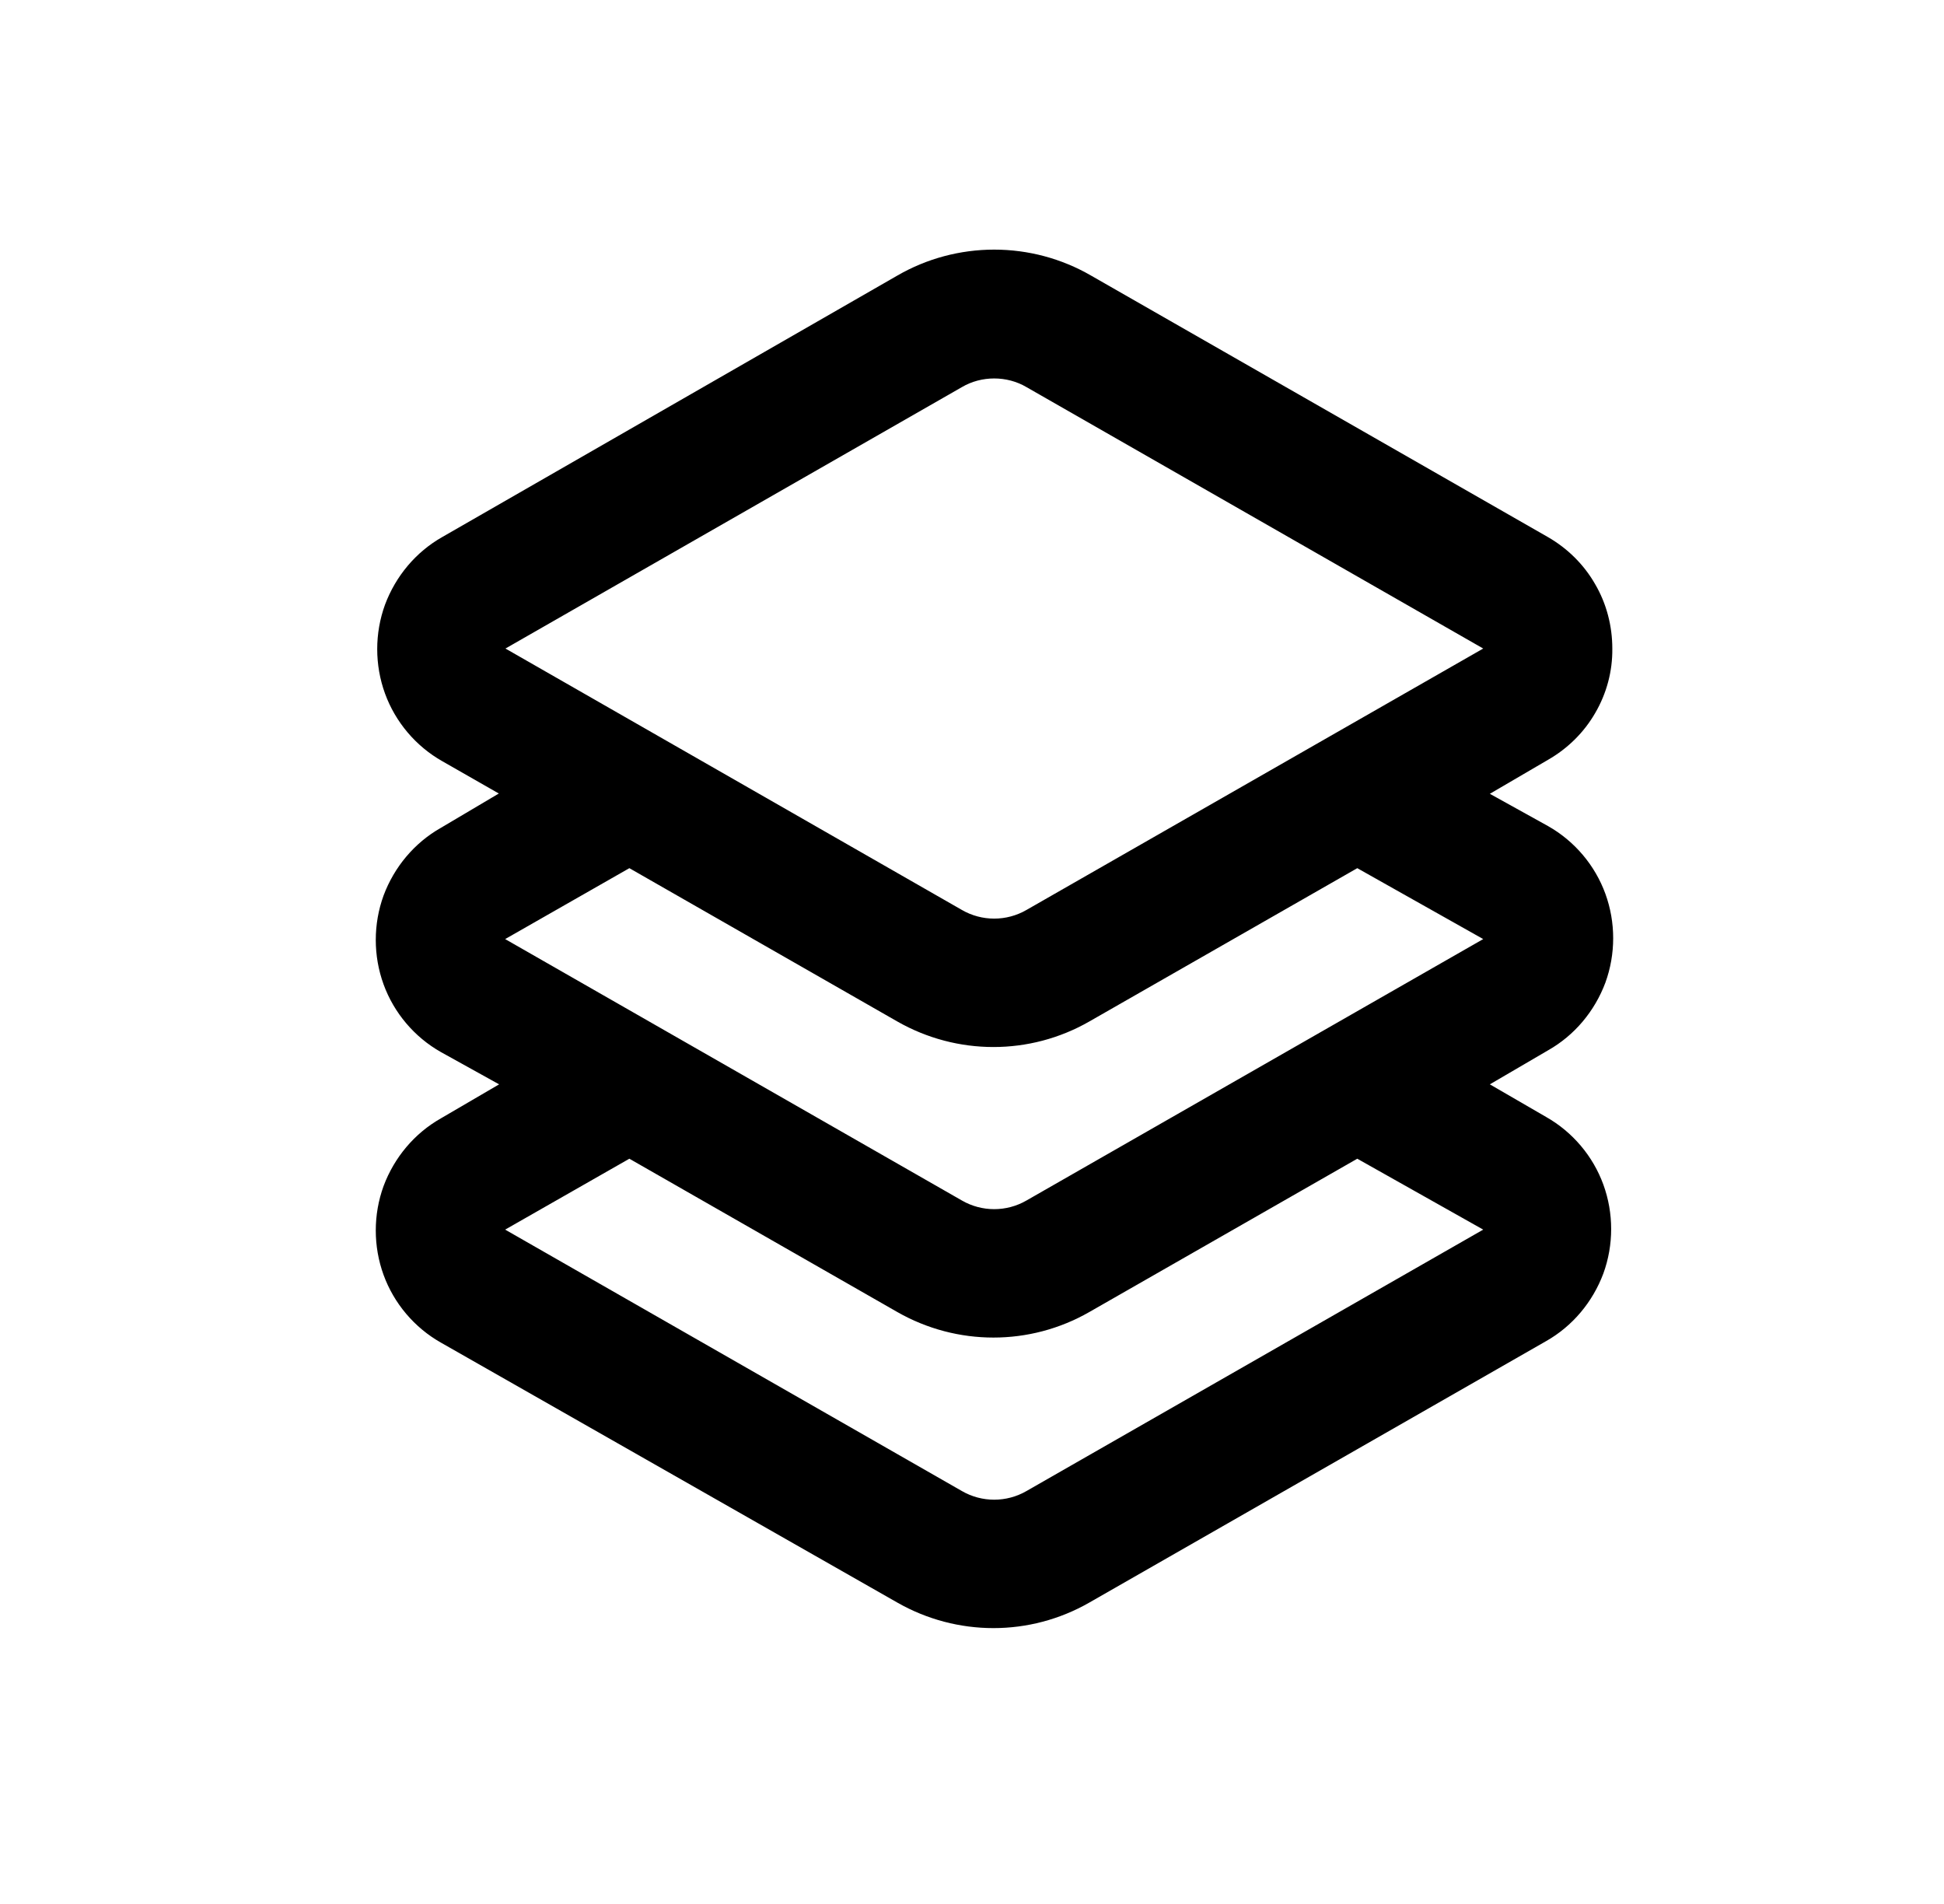 <?xml version="1.0" encoding="utf-8"?>
<!-- Generator: Adobe Illustrator 26.4.1, SVG Export Plug-In . SVG Version: 6.00 Build 0)  -->
<svg version="1.1" id="Layer_1" xmlns="http://www.w3.org/2000/svg" xmlns:xlink="http://www.w3.org/1999/xlink" x="0px" y="0px"
	 viewBox="0 0 674.6 660.5" style="enable-background:new 0 0 674.6 660.5;" xml:space="preserve">
<symbol  id="a" viewBox="-8.2 -8 16.4 16.1">
	<path d="M8.2-0.1v1.4H-3.2c0.1,1.1,0.5,2,1.2,2.6c0.7,0.6,1.7,0.9,3,0.9c1,0,2.1-0.1,3.2-0.5C5.2,4,6.3,3.6,7.5,2.9v3.8
		C6.3,7.1,5.2,7.5,4,7.7C2.9,7.9,1.7,8,0.5,8c-2.8,0-4.9-0.7-6.5-2.1C-7.5,4.5-8.2,2.6-8.2,0c0-2.5,0.8-4.5,2.3-5.9
		C-4.4-7.3-2.4-8,0.3-8C2.7-8,4.6-7.3,6-5.9C7.5-4.4,8.2-2.5,8.2-0.1L8.2-0.1z M3.2-1.7c0-0.9-0.3-1.7-0.8-2.2
		C1.8-4.5,1.1-4.8,0.3-4.8c-0.9,0-1.7,0.3-2.3,0.8s-1,1.3-1.1,2.3H3.2z"/>
</symbol>
<symbol  id="b" viewBox="-6.2 -9.8 12.4 19.7">
	<path d="M1.1-9.8v4.3h5V-2h-5v6.5c0,0.7,0.1,1.2,0.4,1.4s0.8,0.4,1.7,0.4h2.5v3.5H1.6c-1.9,0-3.3-0.4-4.1-1.2
		c-0.8-0.8-1.2-2.2-1.2-4.1V-2h-2.4v-3.5h2.4v-4.3H1.1z"/>
</symbol>
<symbol  id="c" viewBox="-5.7 -7.8 11.4 15.7">
	<path d="M5.7-3.3C5.2-3.5,4.8-3.6,4.4-3.7C4-3.8,3.6-3.9,3.1-3.9c-1.3,0-2.2,0.4-2.9,1.2c-0.7,0.8-1,2-1,3.5v7.1h-4.9V-7.5h4.9V-5
		c0.6-1,1.3-1.7,2.2-2.2c0.8-0.5,1.8-0.7,2.9-0.7c0.2,0,0.3,0,0.5,0c0.2,0,0.5,0,0.8,0.1L5.7-3.3z"/>
</symbol>
<symbol  id="d" viewBox="-8.4 -8 16.8 16.1">
	<path d="M0-4.5c-1.1,0-1.9,0.4-2.5,1.2C-3-2.6-3.3-1.5-3.3,0S-3,2.6-2.5,3.4C-1.9,4.2-1.1,4.5,0,4.5c1.1,0,1.9-0.4,2.4-1.2
		C3,2.6,3.3,1.5,3.3,0S3-2.6,2.5-3.4C1.9-4.1,1.1-4.5,0-4.5z M0-8c2.6,0,4.7,0.7,6.2,2.1C7.7-4.5,8.4-2.5,8.4,0
		c0,2.5-0.7,4.5-2.2,5.9C4.7,7.3,2.7,8,0,8c-2.6,0-4.7-0.7-6.2-2.1C-7.7,4.5-8.4,2.5-8.4,0c0-2.5,0.7-4.5,2.2-5.9
		C-4.7-7.3-2.6-8,0-8z"/>
</symbol>
<symbol  id="e" viewBox="-8.7 -10.7 17.4 21.4">
	<path d="M-8.7-10.7h4.9L0.3-0.3l3.5-10.4h4.9L2.3,6.1C1.6,7.8,0.9,9,0,9.6c-0.9,0.7-2,1-3.4,1h-2.8V7.5h1.5c0.8,0,1.4-0.1,1.8-0.4
		C-2.5,6.8-2.2,6.3-2,5.6l0.1-0.4L-8.7-10.7z"/>
</symbol>
<symbol  id="f" viewBox="-7.7 -7.8 15.4 15.7">
	<path d="M7.7-1.5v9.3H2.8V0.7c0-1.3,0-2.2-0.1-2.7S2.5-2.9,2.4-3.1C2.2-3.5,1.9-3.7,1.6-3.9C1.3-4.1,0.9-4.1,0.5-4.1
		c-1,0-1.8,0.4-2.4,1.2c-0.6,0.8-0.9,1.9-0.9,3.3v7.5h-4.9V-7.5h4.9v2.2c0.7-0.9,1.5-1.5,2.3-2c0.8-0.4,1.8-0.6,2.8-0.6
		c1.8,0,3.1,0.5,4,1.6C7.2-5.1,7.7-3.5,7.7-1.5L7.7-1.5z"/>
</symbol>
<symbol  id="g" viewBox="-7.7 -7.9 15.4 15.7">
	<path d="M-7.7,1.5v-9.3h4.9v1.5c0,0.8,0,1.9,0,3.1c0,1.3,0,2.1,0,2.5c0,1.2,0,2.1,0.1,2.7c0.1,0.5,0.2,0.9,0.3,1.2
		c0.2,0.3,0.5,0.6,0.8,0.8c0.3,0.2,0.7,0.2,1.1,0.2c1,0,1.8-0.4,2.4-1.2c0.6-0.8,0.9-1.9,0.9-3.3v-7.6h4.9V7.5H2.8V5.2
		c-0.7,0.9-1.5,1.6-2.3,2c-0.8,0.4-1.7,0.6-2.7,0.6c-1.8,0-3.1-0.5-4-1.6C-7.2,5.1-7.7,3.6-7.7,1.5L-7.7,1.5z"/>
</symbol>
<symbol  id="h" viewBox="-7.1 -10.2 14.2 20.4">
	<path d="M-7.1-10.2H7.1v4h-9v3.8h8.4v4h-8.4v8.7h-5.2L-7.1-10.2z"/>
</symbol>
<symbol  id="i" viewBox="-8.2 -10.8 16.4 21.7">
	<path d="M-0.1,7.3c1.1,0,1.9-0.4,2.4-1.1c0.6-0.8,0.8-1.9,0.8-3.3c0-1.5-0.3-2.6-0.8-3.3C1.8-1.3,1-1.7-0.1-1.7
		c-1.1,0-1.9,0.4-2.4,1.2C-3,0.2-3.3,1.4-3.3,2.8c0,1.4,0.3,2.6,0.8,3.3C-1.9,6.9-1.1,7.3-0.1,7.3L-0.1,7.3z M-3.3-2.6
		c0.7-0.9,1.4-1.5,2.2-2C-0.3-5,0.7-5.2,1.7-5.2c1.9,0,3.4,0.8,4.7,2.2c1.2,1.5,1.8,3.4,1.8,5.8c0,2.4-0.6,4.3-1.8,5.8
		c-1.2,1.5-2.8,2.2-4.7,2.2c-1.1,0-2-0.2-2.8-0.6c-0.8-0.4-1.6-1.1-2.2-2v2.2h-4.9v-21.3h4.9V-2.6z"/>
</symbol>
<symbol  id="j" viewBox="-8.2 -10.8 16.4 21.7">
	<path d="M3.3-2.6v-8.2h4.9v21.3H3.3V8.2c-0.7,0.9-1.4,1.6-2.2,2c-0.8,0.4-1.8,0.6-2.8,0.6c-1.9,0-3.4-0.8-4.6-2.2
		c-1.2-1.5-1.8-3.4-1.8-5.8c0-2.4,0.6-4.3,1.8-5.8c1.2-1.5,2.8-2.2,4.6-2.2c1.1,0,2,0.2,2.8,0.6C1.9-4.2,2.6-3.5,3.3-2.6L3.3-2.6z
		 M0.1,7.3c1,0,1.8-0.4,2.4-1.1C3,5.4,3.3,4.3,3.3,2.8c0-1.5-0.3-2.6-0.8-3.3C1.9-1.3,1.1-1.7,0.1-1.7c-1,0-1.8,0.4-2.4,1.2
		c-0.6,0.8-0.8,1.9-0.8,3.3c0,1.5,0.3,2.6,0.8,3.3C-1.8,6.9-1,7.3,0.1,7.3z"/>
</symbol>
<symbol  id="k" viewBox="-7.7 -8 15.5 16.1">
	<path d="M0.3,0.8c-1,0-1.8,0.2-2.3,0.5c-0.5,0.3-0.8,0.9-0.8,1.5c0,0.6,0.2,1.1,0.6,1.5c0.4,0.3,1,0.5,1.7,0.5c0.9,0,1.7-0.3,2.3-1
		c0.6-0.7,1-1.5,1-2.5V0.8L0.3,0.8z M7.7-1.1v8.7H2.8V5.4C2.2,6.3,1.4,7,0.6,7.4C-0.2,7.8-1.2,8-2.4,8C-4,8-5.3,7.6-6.3,6.7
		c-1-0.9-1.5-2.1-1.5-3.6c0-1.8,0.6-3.1,1.8-3.9c1.2-0.8,3.2-1.3,5.8-1.3h2.9v-0.4c0-0.8-0.3-1.3-0.9-1.7C1.3-4.6,0.3-4.8-1-4.8
		c-1.1,0-2,0.1-2.9,0.3c-0.9,0.2-1.7,0.5-2.5,0.9v-3.7c1-0.2,2.1-0.4,3.1-0.6C-2.2-8-1.1-8-0.1-8c2.8,0,4.8,0.5,6,1.6
		C7.1-5.3,7.7-3.5,7.7-1.1L7.7-1.1z"/>
</symbol>
<symbol  id="l" viewBox="-6.8 -8 13.5 16.1">
	<path d="M6.8-7.2v4c-0.7-0.5-1.3-0.8-2-1C4.1-4.4,3.4-4.5,2.7-4.5c-1.4,0-2.4,0.4-3.2,1.2C-1.3-2.5-1.7-1.4-1.7,0
		c0,1.4,0.4,2.5,1.1,3.3c0.8,0.8,1.8,1.2,3.2,1.2c0.8,0,1.5-0.1,2.2-0.3c0.7-0.2,1.3-0.6,1.9-1v4C6,7.5,5.2,7.7,4.4,7.8
		C3.6,8,2.9,8,2.1,8c-2.8,0-4.9-0.7-6.5-2.1C-6,4.5-6.8,2.5-6.8,0c0-2.5,0.8-4.5,2.3-5.9C-2.9-7.3-0.7-8,2.1-8C2.9-8,3.6-8,4.4-7.8
		C5.2-7.7,6-7.5,6.8-7.2L6.8-7.2z"/>
</symbol>
<symbol  id="m" viewBox="-4.1 -13.7 8.2 27.3">
	<path d="M-0.8-7.7h4.9v15c0,2.1-0.5,3.6-1.5,4.7c-1,1.1-2.4,1.6-4.3,1.6h-2.4v-3.2h0.9c0.9,0,1.6-0.2,1.9-0.6
		C-1,9.4-0.8,8.6-0.8,7.3L-0.8-7.7z M-0.8-13.7h4.9v4h-4.9L-0.8-13.7z"/>
</symbol>
<symbol  id="n" viewBox="-8.4 -10.2 16.8 20.4">
	<path d="M-8.4-10.2h8.7c2.6,0,4.6,0.6,6,1.7c1.4,1.1,2.1,2.8,2.1,4.9c0,2.1-0.7,3.8-2.1,4.9c-1.4,1.2-3.4,1.7-6,1.7h-3.5v7.1h-5.2
		V-10.2z M-3.1-6.4v5.7h2.9c1,0,1.8-0.2,2.4-0.8C2.7-1.9,3-2.6,3-3.5c0-0.9-0.3-1.6-0.8-2.1C1.6-6.1,0.8-6.4-0.2-6.4L-3.1-6.4z"/>
</symbol>
<symbol  id="o" viewBox="-9.1 -10.2 18.3 20.4">
	<path d="M-9.1-10.2h5.9l7.4,14v-14h5v20.4H3.3l-7.4-14v14h-5V-10.2z"/>
</symbol>
<symbol  id="p" viewBox="-7.7 -10.6 15.4 21.3">
	<path d="M7.7,1.3v9.3H2.8V3.5c0-1.3,0-2.3-0.1-2.8S2.5-0.1,2.4-0.3C2.2-0.7,1.9-0.9,1.6-1.1C1.3-1.3,0.9-1.3,0.5-1.3
		c-1,0-1.8,0.4-2.4,1.2c-0.6,0.8-0.9,1.9-0.9,3.3v7.5h-4.9v-21.3h4.9v8.2c0.7-0.9,1.5-1.5,2.3-2C0.4-4.8,1.3-5,2.3-5
		c1.8,0,3.1,0.5,4,1.6C7.2-2.3,7.7-0.8,7.7,1.3L7.7,1.3z"/>
</symbol>
<symbol  id="q" viewBox="-12.3 -7.8 24.6 15.7">
	<path d="M1.9-4.9c0.6-0.9,1.3-1.7,2.2-2.2C5-7.6,5.9-7.8,6.9-7.8c1.8,0,3.1,0.5,4,1.6c0.9,1.1,1.4,2.7,1.4,4.7v9.3H7.4v-8v-0.4
		c0-0.1,0-0.3,0-0.6c0-1.1-0.2-1.9-0.5-2.3C6.6-3.9,6.1-4.1,5.4-4.1C4.5-4.1,3.8-3.8,3.2-3C2.7-2.2,2.5-1.1,2.5,0.3v7.5h-4.9v-8
		c0-1.7-0.1-2.8-0.4-3.3c-0.3-0.5-0.8-0.7-1.6-0.7c-0.9,0-1.7,0.4-2.2,1.2c-0.5,0.8-0.8,1.9-0.8,3.3v7.5h-4.9V-7.5h4.9v2.2
		c0.6-0.9,1.3-1.5,2.1-2c0.8-0.4,1.6-0.7,2.6-0.7c1.1,0,2,0.3,2.8,0.8C0.9-6.6,1.5-5.8,1.9-4.9L1.9-4.9z"/>
</symbol>
<symbol  id="r" viewBox="-5.9 -10.6 11.9 21.3">
	<path d="M5.9-10.6v3.2H3.2C2.6-7.4,2.1-7.3,1.8-7C1.5-6.8,1.4-6.4,1.4-5.7v1.1h4.2v3.5H1.4v11.8h-4.9V-1.2h-2.4v-3.5h2.4v-1.1
		c0-1.7,0.5-2.9,1.4-3.7c0.9-0.8,2.4-1.2,4.3-1.2L5.9-10.6z"/>
</symbol>
<symbol  id="s" viewBox="-8.4 -10.6 16.8 21.3">
	<path d="M-8.4-10.6h4.9V1l5.6-5.6h5.7l-7.5,7l8.1,8.3H2.5l-6-6.4v6.4h-4.9L-8.4-10.6z"/>
</symbol>
<symbol  id="t" viewBox="-8.7 -10.6 17.4 21.2">
	<path d="M8.7,9.1c-1,0.5-2,0.9-3,1.1c-1,0.3-2.1,0.4-3.3,0.4c-3.4,0-6.1-0.9-8.1-2.8c-2-1.9-3-4.5-3-7.7c0-3.3,1-5.8,3-7.7
		c2-1.9,4.7-2.9,8.1-2.9c1.1,0,2.2,0.1,3.3,0.4c1.1,0.2,2.1,0.6,3,1.1v4.2C7.7-5.5,6.7-6,5.8-6.3c-0.9-0.3-1.9-0.5-3-0.5
		C0.9-6.8-0.6-6.2-1.6-5c-1.1,1.2-1.6,2.9-1.6,5c0,2.1,0.5,3.8,1.6,5c1.1,1.2,2.5,1.8,4.4,1.8c1.1,0,2.1-0.1,3-0.5
		C6.7,6,7.7,5.5,8.7,4.9V9.1z"/>
</symbol>
<g>
	<path d="M559.5,225c0-7.8-2-15.6-6-22.4c-3.9-6.8-9.6-12.4-16.4-16.3L378.6,95.6c-10.2-5.9-21.8-9-33.6-9s-23.4,3.1-33.6,9
		l-157.9,90.7c-9.2,5.2-16.2,13.6-19.9,23.5c-3.6,9.9-3.6,20.9,0,30.8c3.6,9.9,10.7,18.3,19.9,23.5l19.6,11.2L153,287.2l0,0
		c-9.2,5.2-16.2,13.6-19.9,23.5c-3.6,9.9-3.6,20.9,0,30.8c3.6,9.9,10.7,18.3,19.9,23.5l20.2,11.2L153,388h0
		c-9.2,5.2-16.2,13.6-19.9,23.5c-3.6,9.9-3.6,20.9,0,30.8c3.6,9.9,10.7,18.3,19.9,23.5L311.4,556c20.7,11.8,46,11.8,66.6,0
		l158.5-90.7c9.2-5.2,16.2-13.6,19.9-23.5c3.6-9.9,3.6-20.9,0-30.8c-3.6-9.9-10.7-18.3-19.9-23.5L517,376.2l20.2-11.8l0,0
		c9.2-5.2,16.2-13.6,19.9-23.5c3.6-9.9,3.6-20.9,0-30.8c-3.6-9.9-10.7-18.3-19.9-23.5L517,275.4l20.2-11.8h0
		c6.8-3.9,12.5-9.5,16.4-16.3C557.5,240.6,559.6,232.9,559.5,225L559.5,225z M333.8,134.3c3.4-2,7.3-3,11.2-3s7.8,1,11.2,3
		L514.7,225l-158.5,90.7c-6.9,4-15.5,4-22.4,0L175.4,225L333.8,134.3z M514.7,426.6l-158.5,90.7c-6.9,4-15.5,4-22.4,0l-158.5-90.7
		l43.1-24.6l93,53.2c20.7,11.8,46,11.8,66.6,0l93-53.2L514.7,426.6z M514.7,325.8l-158.5,90.7c-6.9,4-15.5,4-22.4,0l-158.5-90.7
		l43.1-24.6l93,53.2c20.7,11.8,46,11.8,66.6,0l93-53.2L514.7,325.8z"/>
	
		<use xlink:href="#t"  width="17.4" height="21.2" x="-8.7" y="-10.6" transform="matrix(1 0 0 1 75.127 679.612)" style="overflow:visible;"/>
	
		<use xlink:href="#c"  width="11.4" height="15.7" x="-5.7" y="-7.8" transform="matrix(1 0 0 1 93.646 681.964)" style="overflow:visible;"/>
	
		<use xlink:href="#a"  width="16.4" height="16.1" x="-8.2" y="-8" transform="matrix(1 0 0 1 108.83 682.159)" style="overflow:visible;"/>
	
		<use xlink:href="#k"  width="15.5" height="16.1" x="-7.7" y="-8" transform="matrix(1 0 0 1 127.342 682.159)" style="overflow:visible;"/>
	
		<use xlink:href="#b"  width="12.4" height="19.7" x="-6.2" y="-9.8" transform="matrix(1 0 0 1 143.853 679.98)" style="overflow:visible;"/>
	<g>
		<defs>
			<rect id="SVGID_1_" x="150.7" y="689.8" width="700" height="700"/>
		</defs>
		<clipPath id="SVGID_00000092429841463457139240000006423747664718776252_">
			<use xlink:href="#SVGID_1_"  style="overflow:visible;"/>
		</clipPath>
		<g style="clip-path:url(#SVGID_00000092429841463457139240000006423747664718776252_);">
			
				<use xlink:href="#a"  width="16.4" height="16.1" x="-8.2" y="-8" transform="matrix(1 0 0 1 160.1 682.159)" style="overflow:visible;"/>
		</g>
	</g>
	
		<use xlink:href="#j"  width="16.4" height="21.7" x="-8.2" y="-10.8" transform="matrix(1 0 0 1 179.143 679.362)" style="overflow:visible;"/>
	
		<use xlink:href="#i"  width="16.4" height="21.7" x="-8.2" y="-10.8" transform="matrix(1 0 0 1 210.029 679.362)" style="overflow:visible;"/>
	
		<use xlink:href="#e"  width="17.4" height="21.4" x="-8.7" y="-10.7" transform="matrix(1 0 0 1 228.549 685.176)" style="overflow:visible;"/>
	
		<use xlink:href="#h"  width="14.2" height="20.4" x="-7.1" y="-10.2" transform="matrix(1 0 0 1 257.181 679.605)" style="overflow:visible;"/>
	
		<use xlink:href="#g"  width="15.4" height="15.7" x="-7.7" y="-7.9" transform="matrix(1 0 0 1 276.51 682.346)" style="overflow:visible;"/>
	
		<use xlink:href="#f"  width="15.4" height="15.7" x="-7.7" y="-7.8" transform="matrix(1 0 0 1 296.615 681.964)" style="overflow:visible;"/>
	
		<use xlink:href="#s"  width="16.8" height="21.3" x="-8.4" y="-10.6" transform="matrix(1 0 0 1 317.252 679.167)" style="overflow:visible;"/>
	<g>
		<defs>
			<rect id="SVGID_00000114040850740905066520000008082593590778821276_" x="325.1" y="689.8" width="700" height="700"/>
		</defs>
		<clipPath id="SVGID_00000105415245283759700980000005330304836959691442_">
			<use xlink:href="#SVGID_00000114040850740905066520000008082593590778821276_"  style="overflow:visible;"/>
		</clipPath>
		<g style="clip-path:url(#SVGID_00000105415245283759700980000005330304836959691442_);">
			
				<use xlink:href="#e"  width="17.4" height="21.4" x="-8.7" y="-10.7" transform="matrix(1 0 0 1 334.162 685.176)" style="overflow:visible;"/>
		</g>
	</g>
	
		<use xlink:href="#r"  width="11.9" height="21.3" x="-5.9" y="-10.6" transform="matrix(1 0 0 1 71.525 707.167)" style="overflow:visible;"/>
	<g>
		<defs>
			<rect id="SVGID_00000140709226114724311640000007421671217128041121_" x="77.2" y="717.8" width="700" height="700"/>
		</defs>
		<clipPath id="SVGID_00000142165704482349879930000004585237521194918074_">
			<use xlink:href="#SVGID_00000140709226114724311640000007421671217128041121_"  style="overflow:visible;"/>
		</clipPath>
		<g style="clip-path:url(#SVGID_00000142165704482349879930000004585237521194918074_);">
			
				<use xlink:href="#c"  width="11.4" height="15.7" x="-5.7" y="-7.8" transform="matrix(1 0 0 1 85.279 709.964)" style="overflow:visible;"/>
		</g>
	</g>
	
		<use xlink:href="#d"  width="16.8" height="16.1" x="-8.4" y="-8" transform="matrix(1 0 0 1 100.658 710.159)" style="overflow:visible;"/>
	
		<use xlink:href="#q"  width="24.6" height="15.7" x="-12.3" y="-7.8" transform="matrix(1 0 0 1 124.924 709.964)" style="overflow:visible;"/>
	<g>
		<defs>
			<rect id="SVGID_00000065765280059757221970000010943214722418069675_" x="149.2" y="717.8" width="700" height="700"/>
		</defs>
		<clipPath id="SVGID_00000104688693923801741280000006274886135879631031_">
			<use xlink:href="#SVGID_00000065765280059757221970000010943214722418069675_"  style="overflow:visible;"/>
		</clipPath>
		<g style="clip-path:url(#SVGID_00000104688693923801741280000006274886135879631031_);">
			
				<use xlink:href="#b"  width="12.4" height="19.7" x="-6.2" y="-9.8" transform="matrix(1 0 0 1 155.763 707.98)" style="overflow:visible;"/>
		</g>
	</g>
	
		<use xlink:href="#p"  width="15.4" height="21.3" x="-7.7" y="-10.6" transform="matrix(1 0 0 1 172.638 707.167)" style="overflow:visible;"/>
	<g>
		<defs>
			<rect id="SVGID_00000176733001111666170230000006314915539685825701_" x="182.5" y="717.8" width="700" height="700"/>
		</defs>
		<clipPath id="SVGID_00000137847977429214889640000011316062961019937944_">
			<use xlink:href="#SVGID_00000176733001111666170230000006314915539685825701_"  style="overflow:visible;"/>
		</clipPath>
		<g style="clip-path:url(#SVGID_00000137847977429214889640000011316062961019937944_);">
			
				<use xlink:href="#a"  width="16.4" height="16.1" x="-8.2" y="-8" transform="matrix(1 0 0 1 191.94 710.159)" style="overflow:visible;"/>
		</g>
	</g>
	
		<use xlink:href="#o"  width="18.3" height="20.4" x="-9.1" y="-10.2" transform="matrix(1 0 0 1 222.974 707.605)" style="overflow:visible;"/>
	<g>
		<defs>
			<rect id="SVGID_00000005258175846814497250000008786046667868507802_" x="234.7" y="717.8" width="700" height="700"/>
		</defs>
		<clipPath id="SVGID_00000044856753300892802720000003944791308714759090_">
			<use xlink:href="#SVGID_00000005258175846814497250000008786046667868507802_"  style="overflow:visible;"/>
		</clipPath>
		<g style="clip-path:url(#SVGID_00000044856753300892802720000003944791308714759090_);">
			
				<use xlink:href="#d"  width="16.8" height="16.1" x="-8.4" y="-8" transform="matrix(1 0 0 1 244.306 710.159)" style="overflow:visible;"/>
		</g>
	</g>
	<g>
		<defs>
			<rect id="SVGID_00000072249064935682363790000003982146197246869940_" x="253.9" y="717.8" width="700" height="700"/>
		</defs>
		<clipPath id="SVGID_00000142890513682032847900000016437381231033769386_">
			<use xlink:href="#SVGID_00000072249064935682363790000003982146197246869940_"  style="overflow:visible;"/>
		</clipPath>
		<g style="clip-path:url(#SVGID_00000142890513682032847900000016437381231033769386_);">
			
				<use xlink:href="#g"  width="15.4" height="15.7" x="-7.7" y="-7.9" transform="matrix(1 0 0 1 263.81 710.346)" style="overflow:visible;"/>
		</g>
	</g>
	<g>
		<defs>
			<rect id="SVGID_00000142881230960818020600000016720056565500542101_" x="273.9" y="717.8" width="700" height="700"/>
		</defs>
		<clipPath id="SVGID_00000124849298850233516370000004647081558236628388_">
			<use xlink:href="#SVGID_00000142881230960818020600000016720056565500542101_"  style="overflow:visible;"/>
		</clipPath>
		<g style="clip-path:url(#SVGID_00000124849298850233516370000004647081558236628388_);">
			
				<use xlink:href="#f"  width="15.4" height="15.7" x="-7.7" y="-7.8" transform="matrix(1 0 0 1 283.916 709.964)" style="overflow:visible;"/>
		</g>
	</g>
	
		<use xlink:href="#n"  width="16.8" height="20.4" x="-8.4" y="-10.2" transform="matrix(1 0 0 1 314.517 707.605)" style="overflow:visible;"/>
	<g>
		<defs>
			<rect id="SVGID_00000047743120147778446330000015898841922652541841_" x="324.1" y="717.8" width="700" height="700"/>
		</defs>
		<clipPath id="SVGID_00000028296682550862932300000007038040483095410334_">
			<use xlink:href="#SVGID_00000047743120147778446330000015898841922652541841_"  style="overflow:visible;"/>
		</clipPath>
		<g style="clip-path:url(#SVGID_00000028296682550862932300000007038040483095410334_);">
			
				<use xlink:href="#c"  width="11.4" height="15.7" x="-5.7" y="-7.8" transform="matrix(1 0 0 1 332.111 709.964)" style="overflow:visible;"/>
		</g>
	</g>
	<g>
		<defs>
			<rect id="SVGID_00000129908563950684794730000018325117433527769767_" x="337.9" y="717.8" width="700" height="700"/>
		</defs>
		<clipPath id="SVGID_00000037674567986633204060000005588928068901112243_">
			<use xlink:href="#SVGID_00000129908563950684794730000018325117433527769767_"  style="overflow:visible;"/>
		</clipPath>
		<g style="clip-path:url(#SVGID_00000037674567986633204060000005588928068901112243_);">
			
				<use xlink:href="#d"  width="16.8" height="16.1" x="-8.4" y="-8" transform="matrix(1 0 0 1 347.486 710.159)" style="overflow:visible;"/>
		</g>
	</g>
	
		<use xlink:href="#m"  width="8.2" height="27.3" x="-4.1" y="-13.7" transform="matrix(1 0 0 1 360.264 710.191)" style="overflow:visible;"/>
	<g>
		<defs>
			<rect id="SVGID_00000159456669393284091570000003648102171860238261_" x="366.7" y="717.8" width="700" height="700"/>
		</defs>
		<clipPath id="SVGID_00000129913959807925910240000015035873766653542316_">
			<use xlink:href="#SVGID_00000159456669393284091570000003648102171860238261_"  style="overflow:visible;"/>
		</clipPath>
		<g style="clip-path:url(#SVGID_00000129913959807925910240000015035873766653542316_);">
			
				<use xlink:href="#a"  width="16.4" height="16.1" x="-8.2" y="-8" transform="matrix(1 0 0 1 376.127 710.159)" style="overflow:visible;"/>
		</g>
	</g>
	
		<use xlink:href="#l"  width="13.5" height="16.1" x="-6.8" y="-8" transform="matrix(1 0 0 1 393.658 710.16)" style="overflow:visible;"/>
	<g>
		<defs>
			<rect id="SVGID_00000068654184641438307950000011797261462733103502_" x="402.3" y="717.8" width="700" height="700"/>
		</defs>
		<clipPath id="SVGID_00000128485274636603496430000002624618630376445335_">
			<use xlink:href="#SVGID_00000068654184641438307950000011797261462733103502_"  style="overflow:visible;"/>
		</clipPath>
		<g style="clip-path:url(#SVGID_00000128485274636603496430000002624618630376445335_);">
			
				<use xlink:href="#b"  width="12.4" height="19.7" x="-6.2" y="-9.8" transform="matrix(1 0 0 1 408.853 707.98)" style="overflow:visible;"/>
		</g>
	</g>
</g>
</svg>
